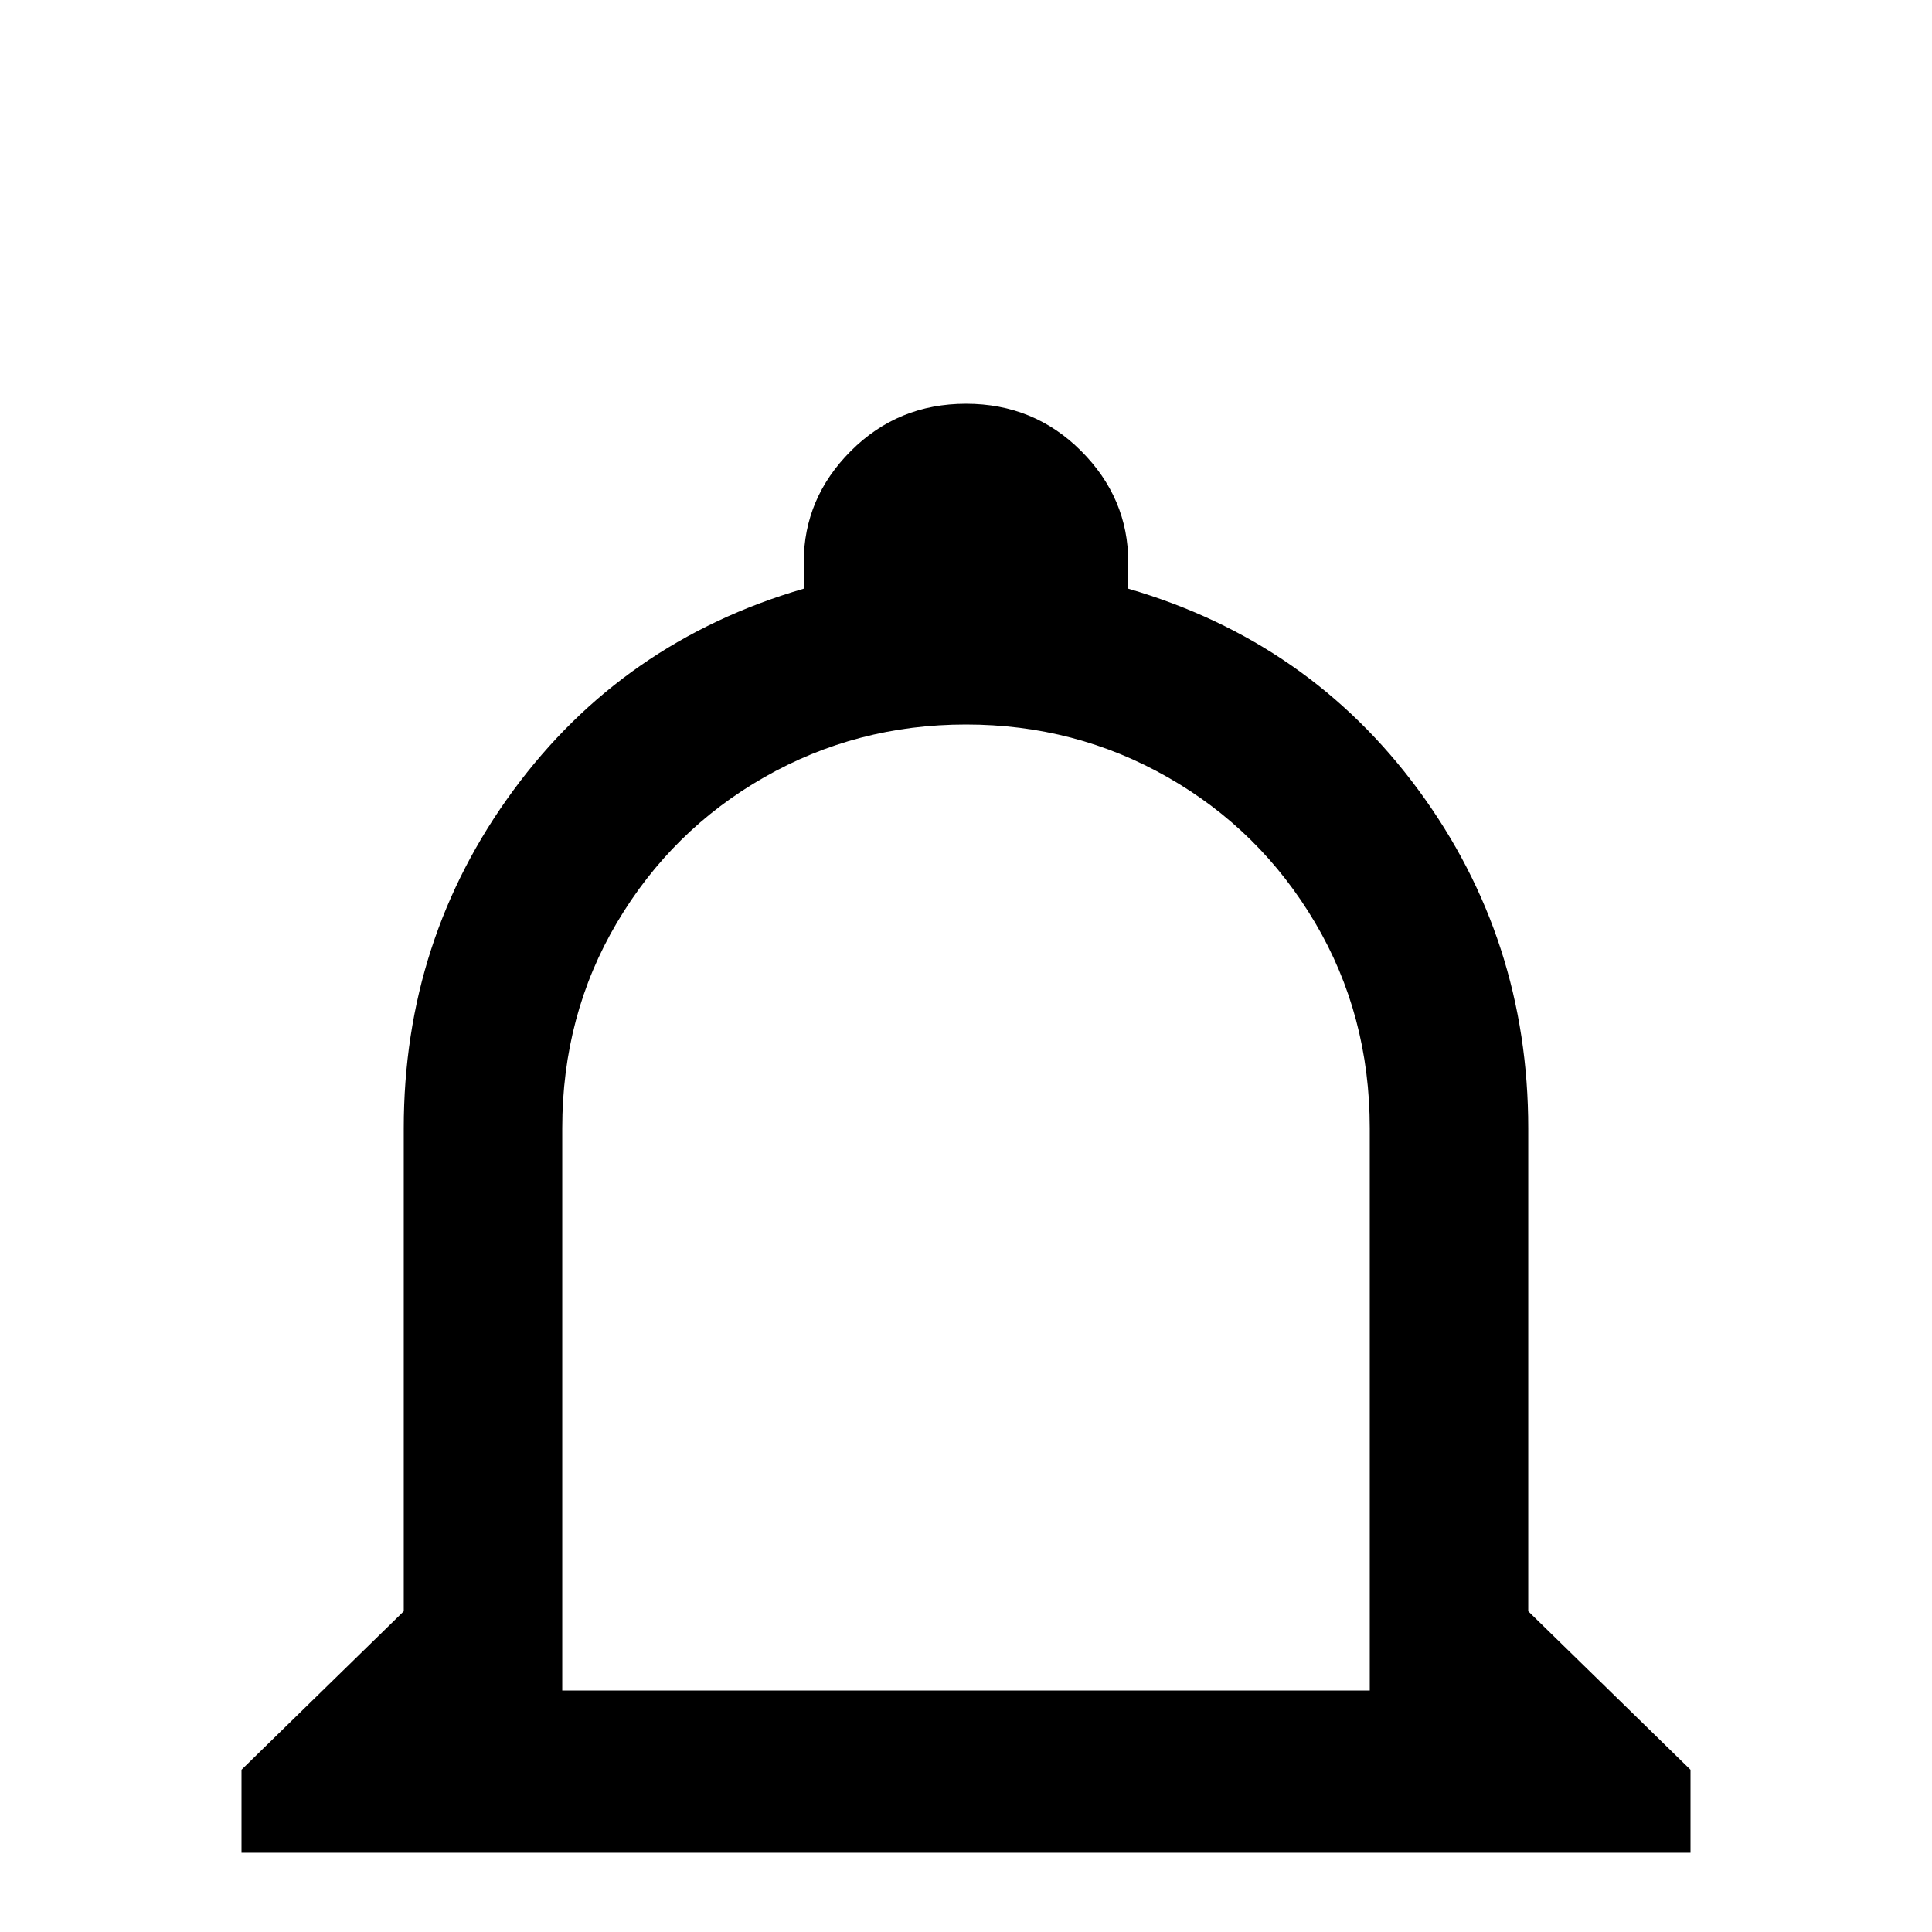 <svg xmlns="http://www.w3.org/2000/svg" viewBox="0 -512 512 512">
	<path fill="#000000" d="M213 0H299Q299 18 286.5 30.5Q274 43 256 43Q238 43 225.5 30.5Q213 18 213 0ZM448 -43V-21H64V-43L107 -85V-213Q107 -263 136 -302.5Q165 -342 213 -356V-363Q213 -380 225.5 -392.5Q238 -405 256 -405Q274 -405 286.5 -392.5Q299 -380 299 -363V-356Q347 -342 376 -302.5Q405 -263 405 -213V-85ZM363 -213Q363 -243 348.5 -267.5Q334 -292 309.5 -306Q285 -320 256 -320Q227 -320 202.5 -306Q178 -292 163.5 -267.5Q149 -243 149 -213V-64H363Z"/>
</svg>